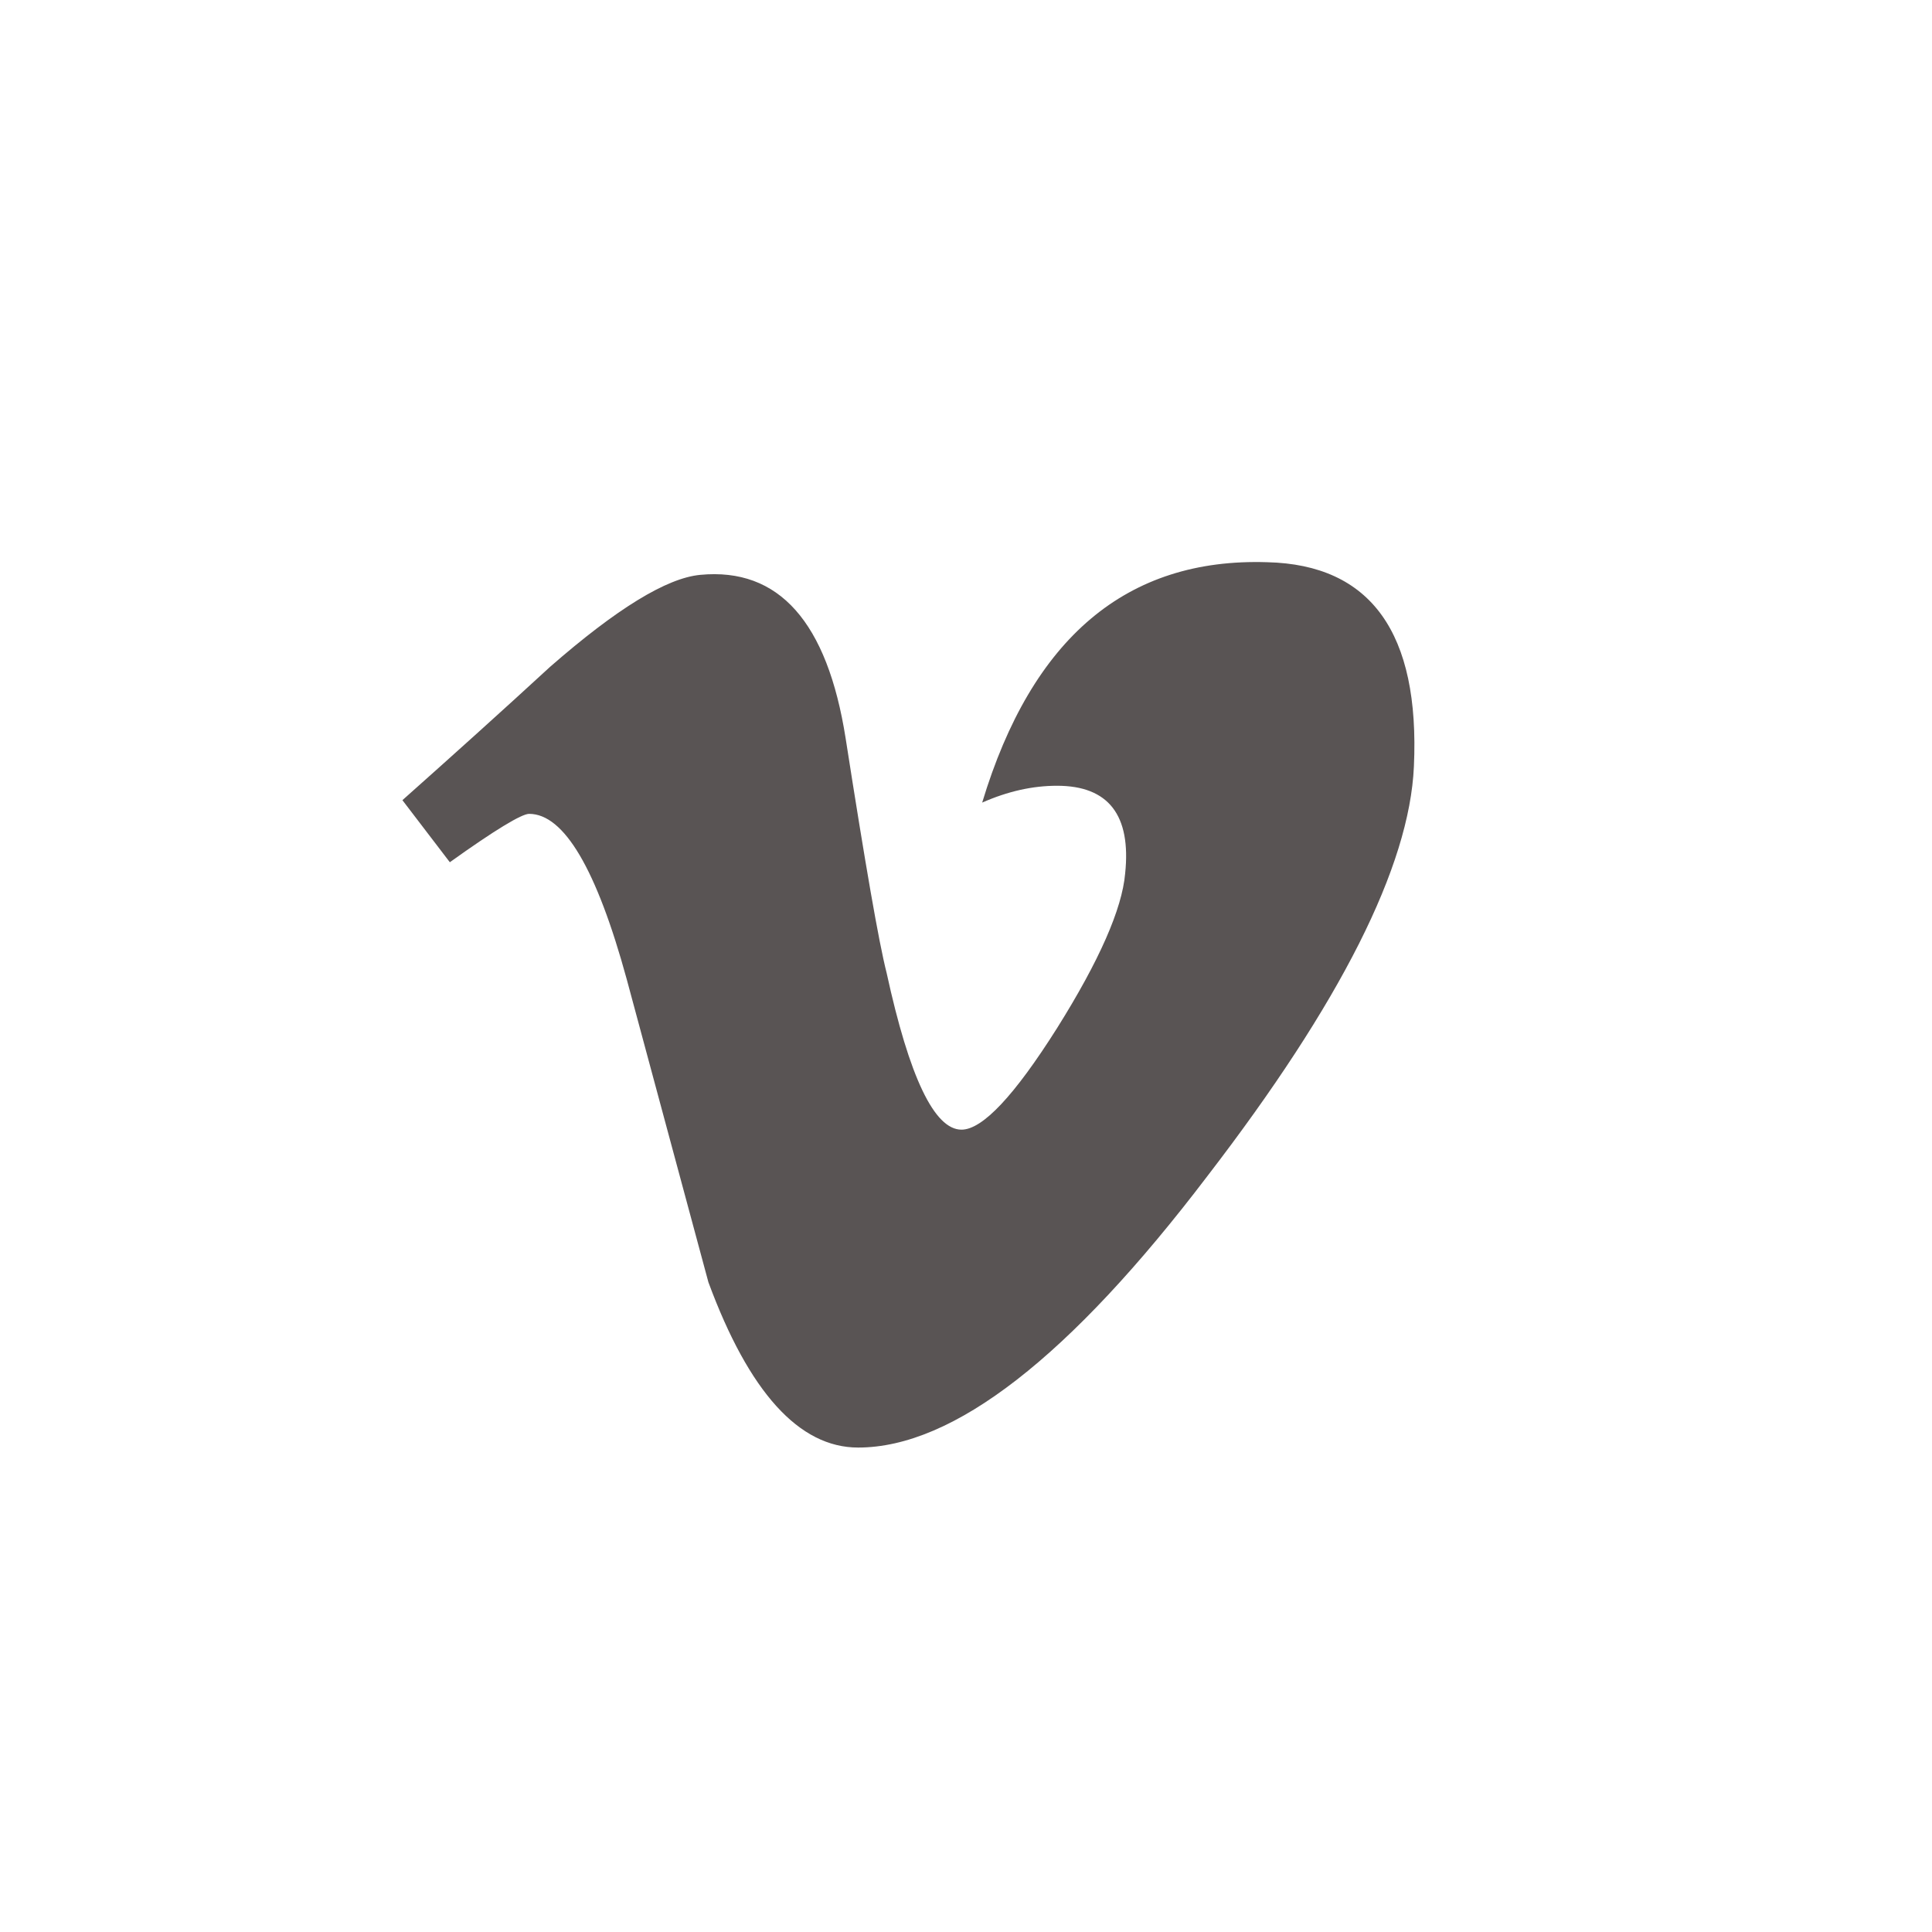 <svg data-token-name="Vimeo" width="24" height="24" viewBox="0 0 24 24" fill="none" xmlns="http://www.w3.org/2000/svg">
<path fill-rule="evenodd" clip-rule="evenodd" d="M17.564 9.522C17.509 10.762 16.654 12.457 15 14.608C13.291 16.857 11.843 17.982 10.66 17.982C9.928 17.982 9.305 17.296 8.8 15.928C8.463 14.672 8.122 13.42 7.785 12.163C7.411 10.796 7.006 10.11 6.573 10.11C6.48 10.11 6.148 10.31 5.588 10.711L4.999 9.94C5.617 9.39 6.232 8.837 6.834 8.283C7.663 7.559 8.282 7.18 8.699 7.141C9.675 7.048 10.277 7.725 10.505 9.173C10.749 10.736 10.917 11.707 11.014 12.086C11.296 13.381 11.607 14.033 11.944 14.033C12.205 14.033 12.601 13.611 13.131 12.772C13.657 11.933 13.939 11.29 13.977 10.851C14.053 10.127 13.771 9.761 13.131 9.761C12.828 9.761 12.521 9.829 12.201 9.97C12.82 7.921 13.998 6.928 15.741 6.984C17.029 7.014 17.64 7.861 17.564 9.522Z" fill="#595454"/>
</svg>
